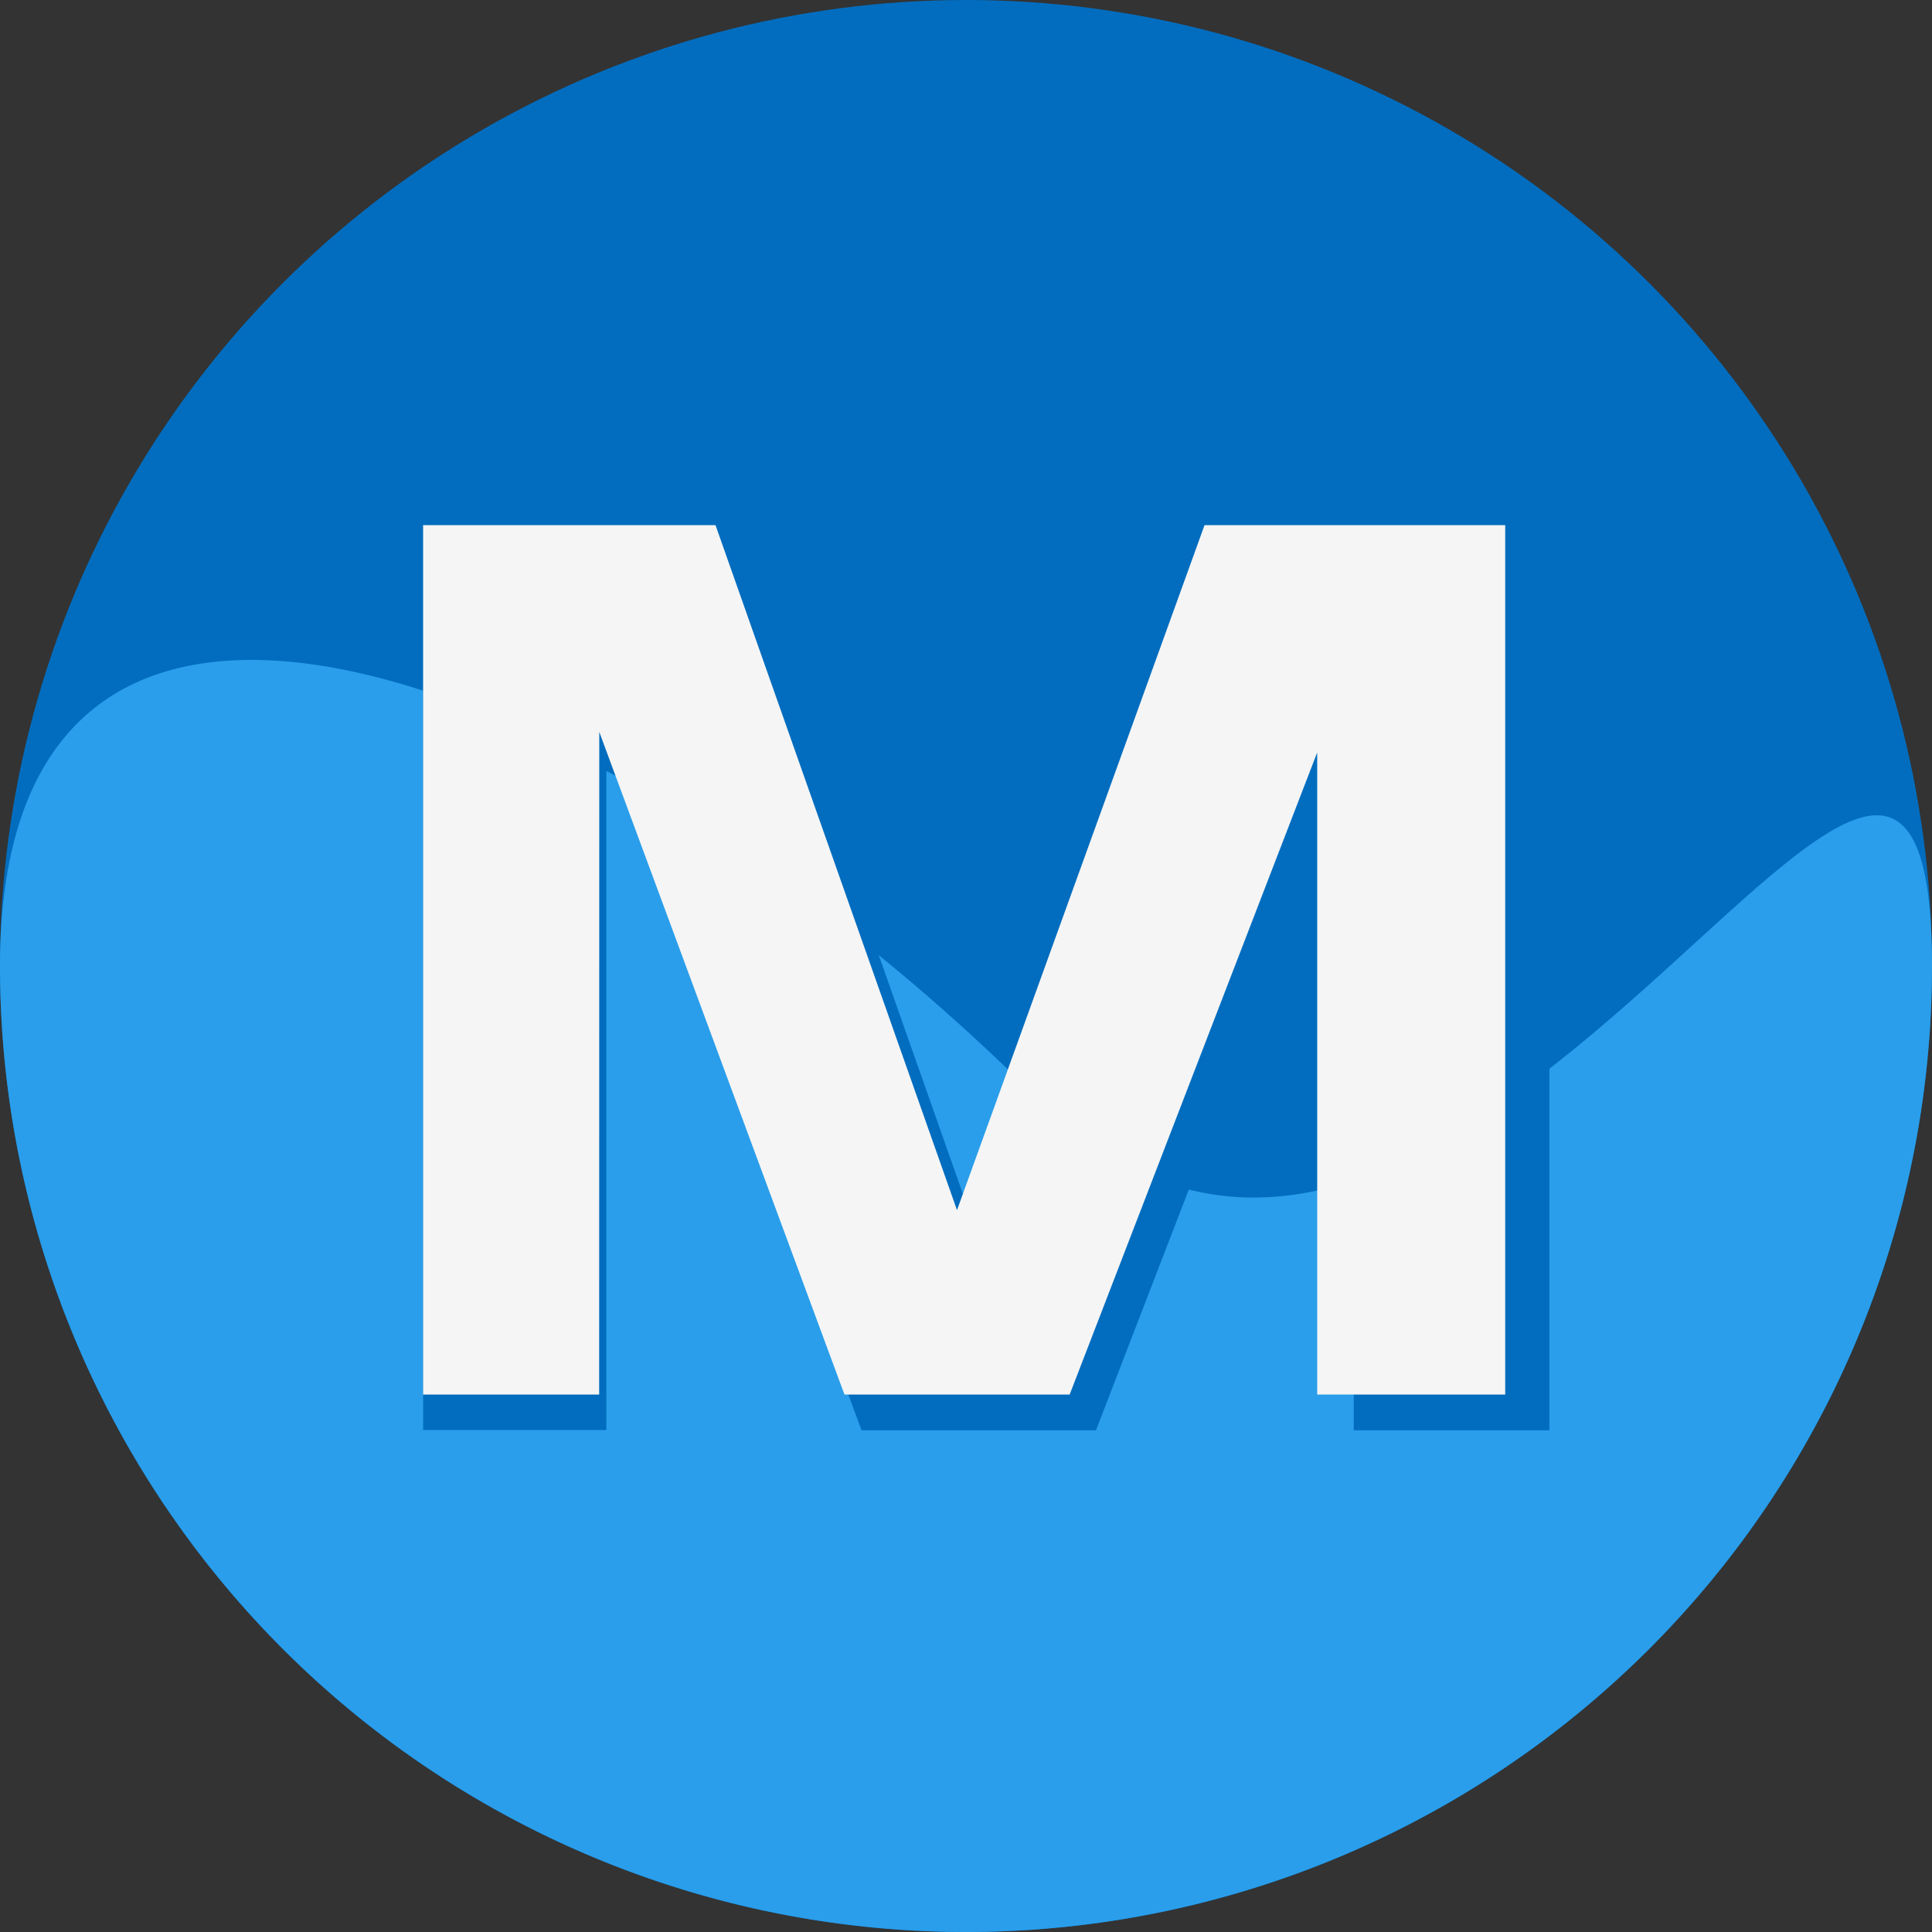 <svg xmlns="http://www.w3.org/2000/svg" xmlns:xlink="http://www.w3.org/1999/xlink" width="32" height="32" viewBox="0 0 32 32">
  <rect x="0" y="0" width="32" height="32" fill="#333333" stroke="none"/>
  <defs>
    <clipPath id="clip-favicon">
      <rect width="32" height="32"/>
    </clipPath>
  </defs>
  <g id="favicon" clip-path="url(#clip-favicon)">
    <g id="Group_2047" data-name="Group 2047" transform="translate(-7876 2207)">
      <g id="Group_2010" data-name="Group 2010" transform="translate(7876 -2207)">
        <circle id="Ellipse_50" data-name="Ellipse 50" cx="16" cy="16" r="16" fill="#026dbf"/>
      </g>
      <g id="Group_2046" data-name="Group 2046" transform="translate(7876 -2196.069)">
        <path id="Path_79481" data-name="Path 79481" d="M17.168,39.015C24.171,46.018,32,28,32,36.837a16,16,0,0,1-32,0C0,28,10.165,32.012,17.168,39.015Z" transform="translate(0 -31.768)" fill="#2a9eea"/>
      </g>
      <path id="Path_79482" data-name="Path 79482" d="M8276.473-1989.621h-3.035V-2004.6h5.041l4.161,11.81,4.269-11.81h5.184v14.983h-3.241v-11.07l-4.269,11.07H8280.7l-4.227-11.424Z" transform="translate(-390.43 -193.693)" fill="#026dbf"/>
      <path id="Path_79480" data-name="Path 79480" d="M8276.354-1990.209h-2.916v-14.4h4.843l4,11.346,4.1-11.346h4.98v14.4h-3.114v-10.635l-4.1,10.635h-3.73l-4.061-10.975Z" transform="translate(-390.43 -193.693)" fill="#f5f5f5"/>
    </g>
  </g>
</svg>
